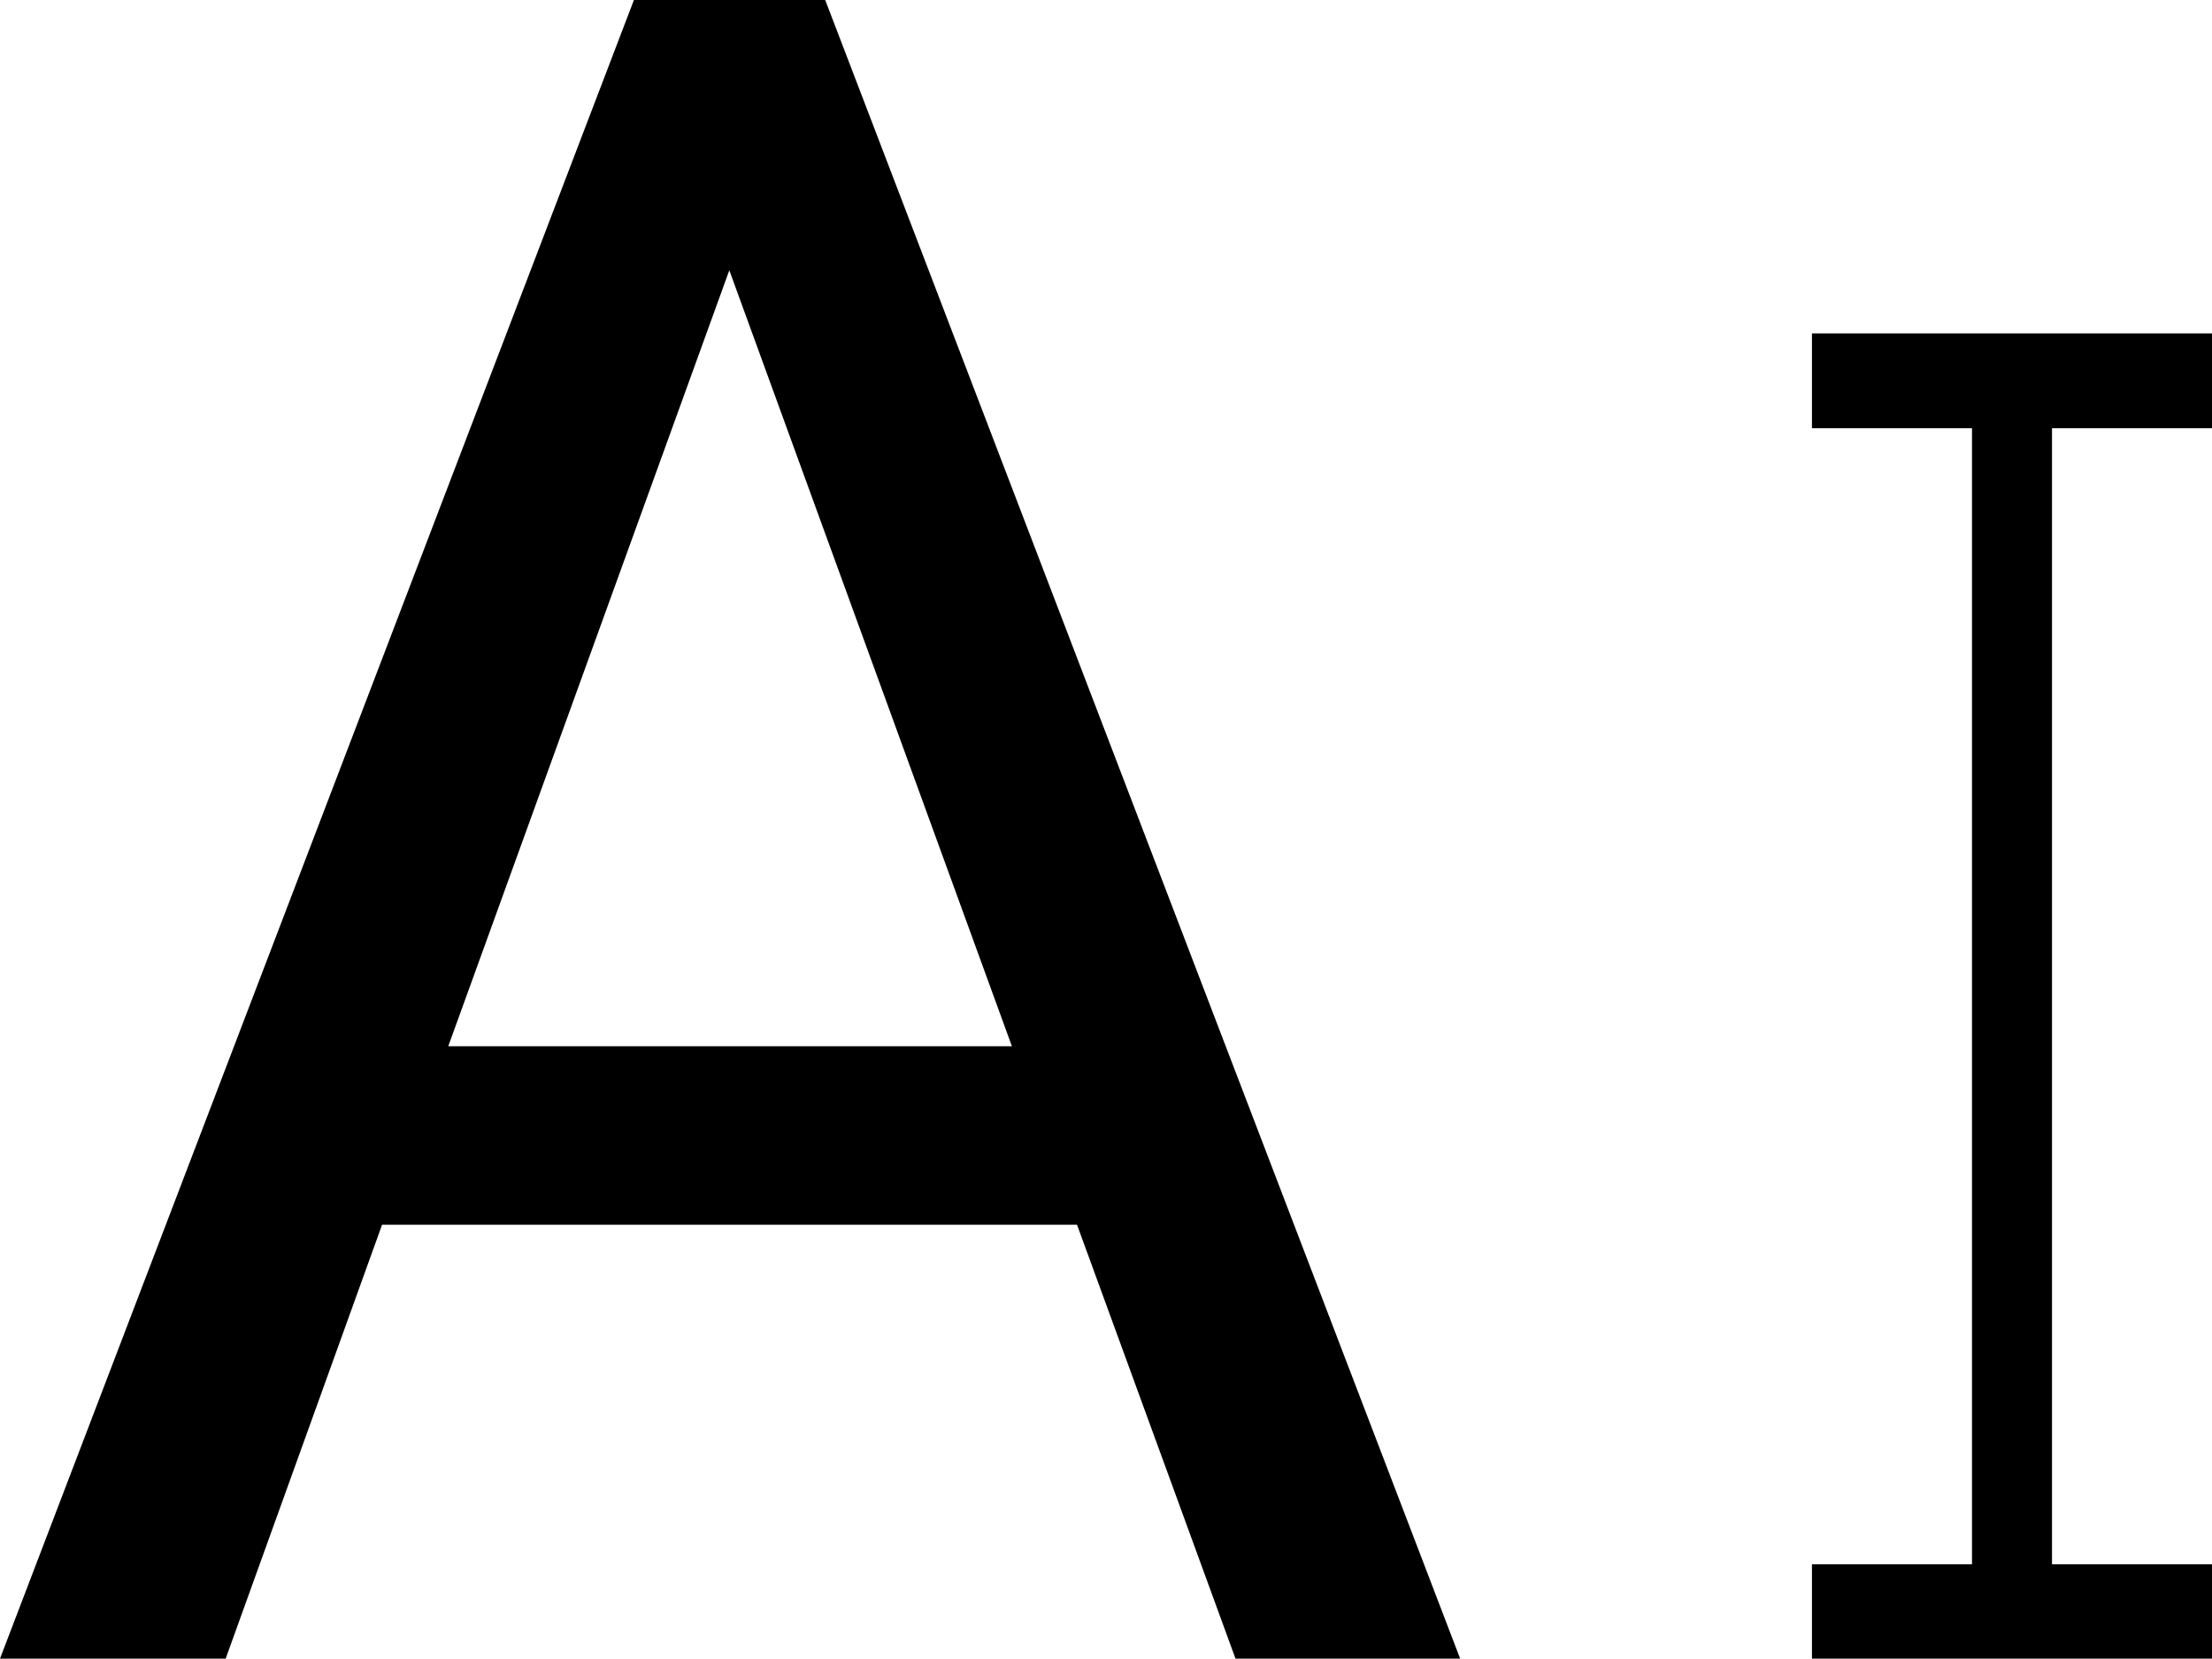 <svg width="48" height="36" viewBox="0 0 48 36" fill="none" xmlns="http://www.w3.org/2000/svg">
<path d="M48 9.293V7.234H39.319V9.293H42.792V33.944H39.319V35.992H48V33.944H44.528V9.293H48ZM13.756 0L0 35.992H4.897L8.291 26.576H23.371L26.81 35.992H31.685L17.907 0H13.756ZM9.727 22.703L15.826 5.865L21.958 22.703H9.727Z" fill="black"/>
</svg>
